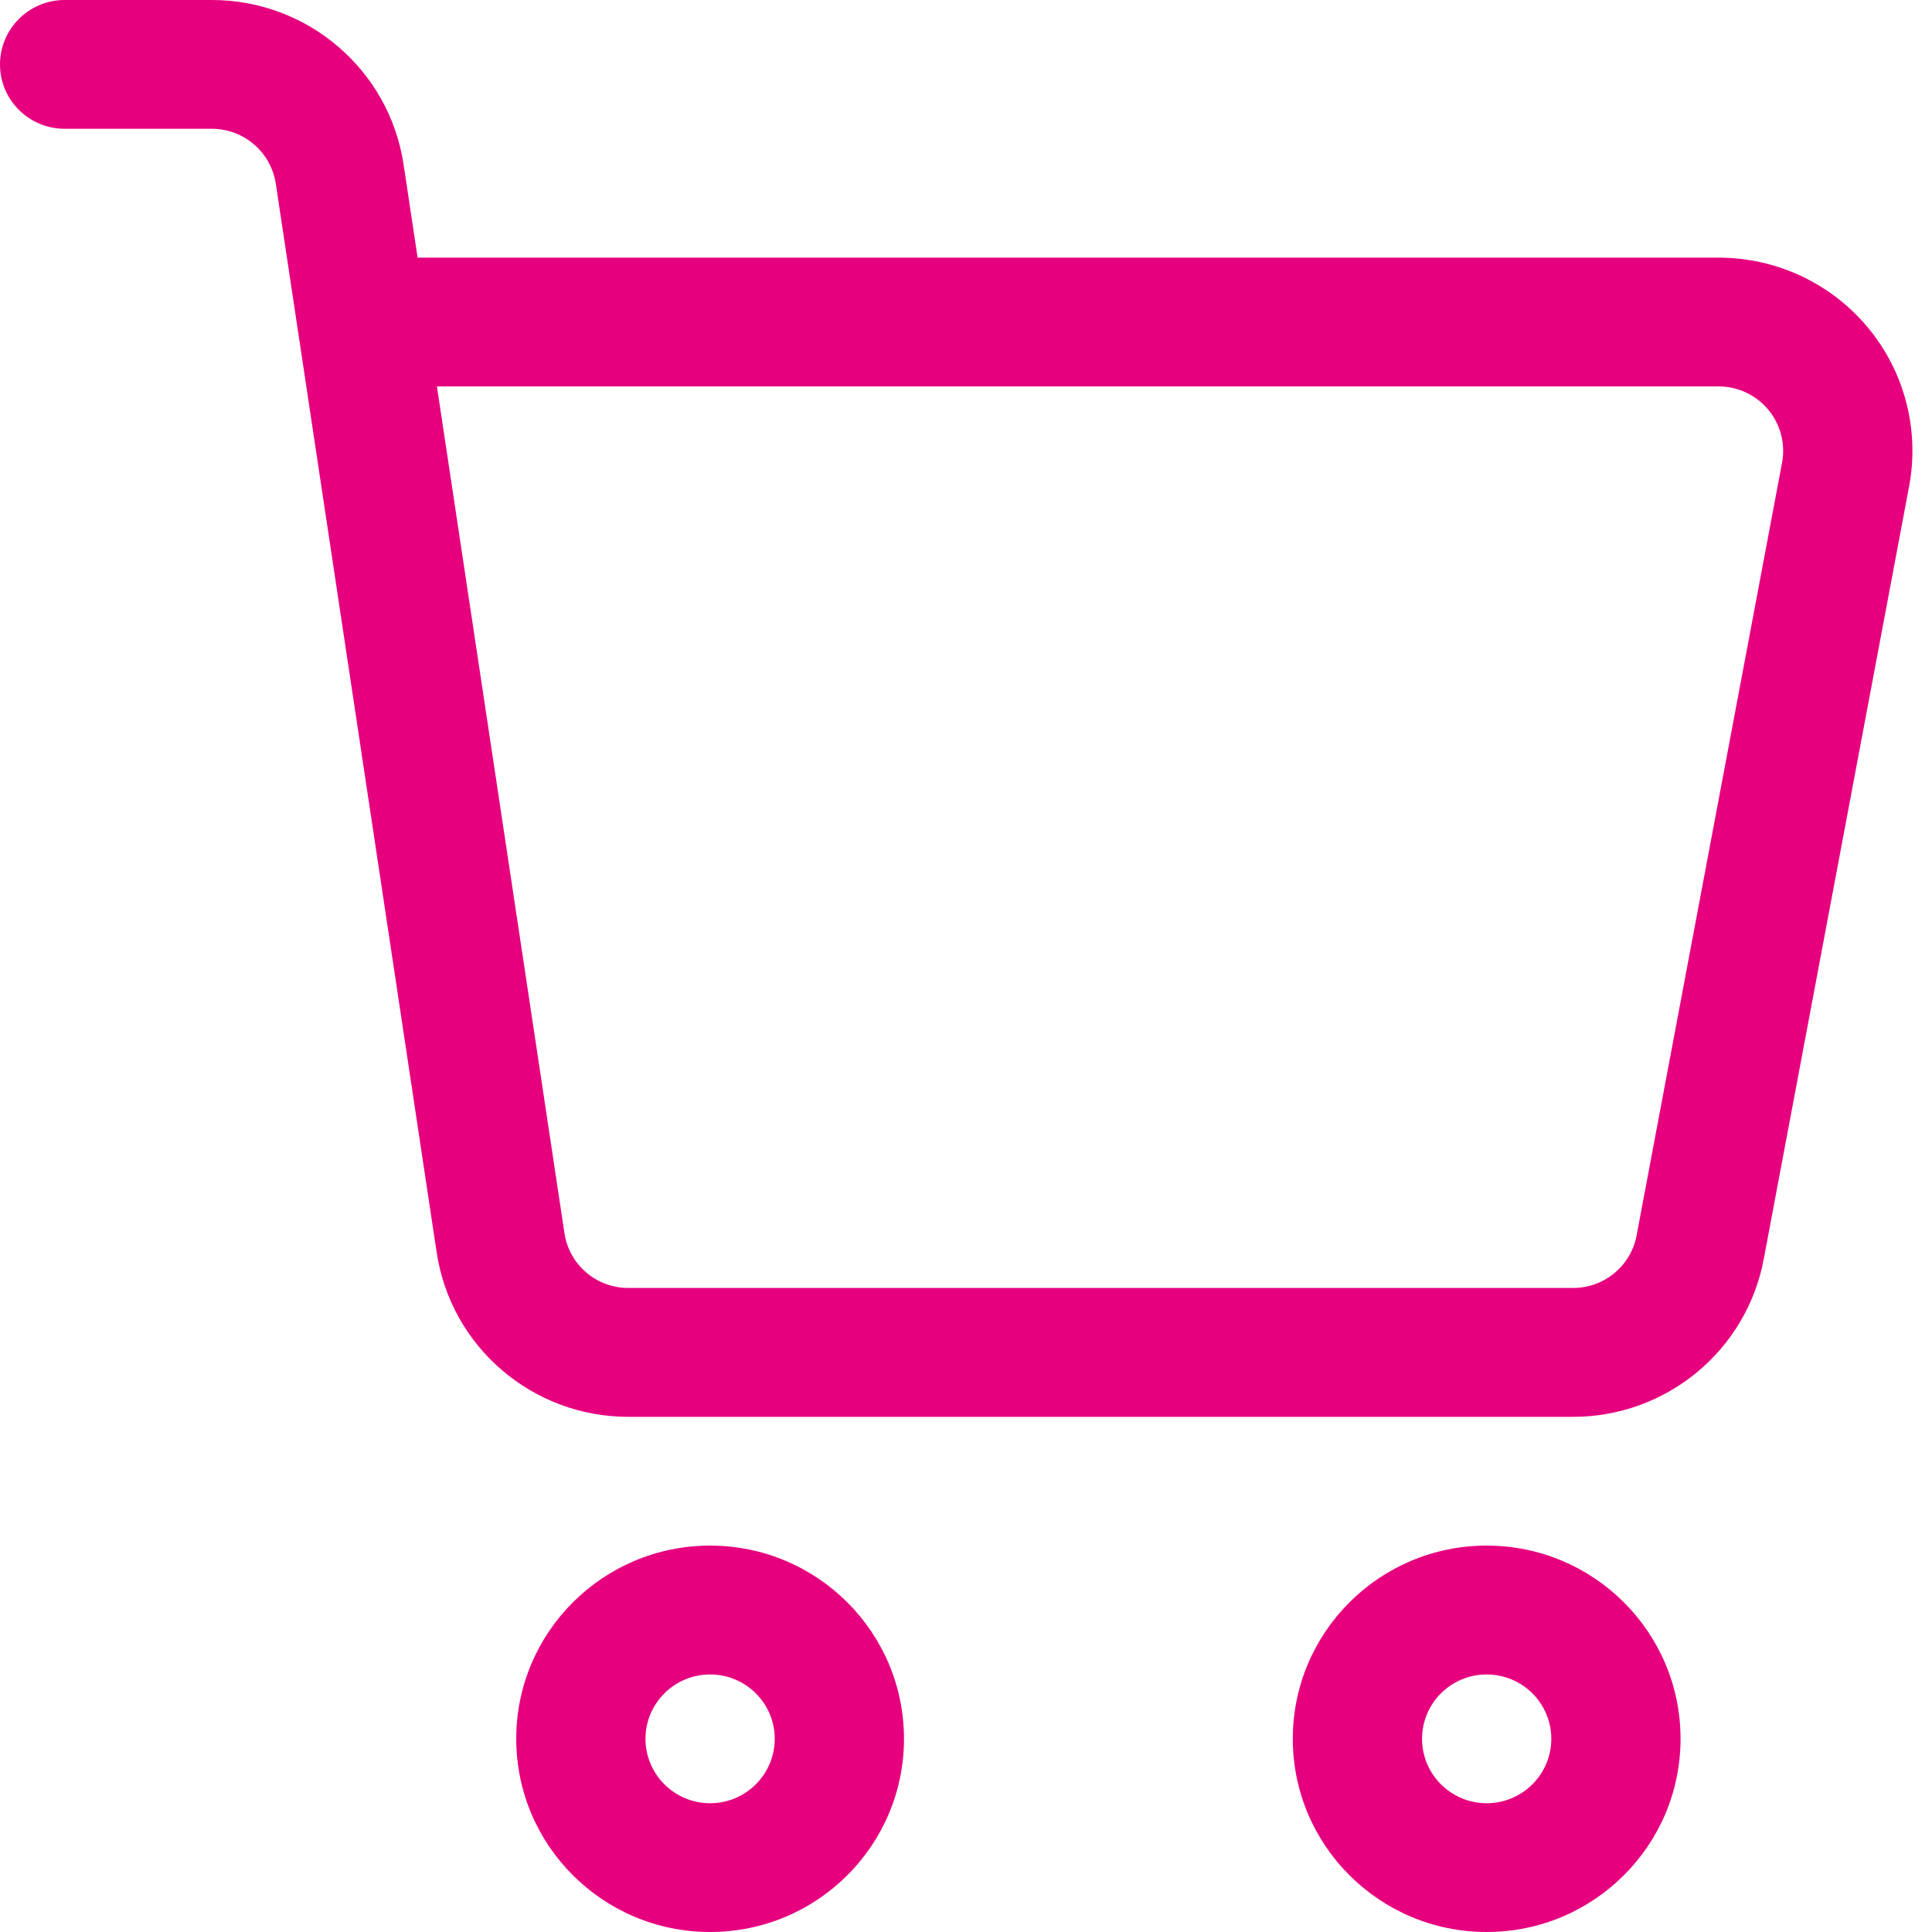 <svg width="20" height="20" viewBox="0 0 20 20" fill="none" xmlns="http://www.w3.org/2000/svg">
<path fill-rule="evenodd" clip-rule="evenodd" d="M4.323 2.667L4.178 1.703C4.03 0.724 3.187 0 2.193 0C1.468 0 0.669 0 0.669 0C0.3 0 0 0.299 0 0.667C0 1.035 0.3 1.333 0.669 1.333H2.193C2.524 1.333 2.805 1.575 2.855 1.901L4.52 12.963C4.667 13.943 5.511 14.667 6.504 14.667H16.285C17.251 14.667 18.08 13.981 18.258 13.035C18.614 11.141 19.35 7.229 19.763 5.035C19.873 4.451 19.716 3.847 19.335 3.389C18.953 2.931 18.387 2.667 17.79 2.667H4.323ZM4.523 4L5.843 12.765C5.892 13.092 6.173 13.333 6.504 13.333H16.285C16.606 13.333 16.883 13.105 16.942 12.789L18.448 4.789C18.484 4.595 18.432 4.393 18.305 4.241C18.178 4.088 17.989 4 17.79 4H4.523Z" fill="#E6007E"/>
<path fill-rule="evenodd" clip-rule="evenodd" d="M7.351 16C6.243 16 5.344 16.896 5.344 18C5.344 19.104 6.243 20 7.351 20C8.459 20 9.358 19.104 9.358 18C9.358 16.896 8.459 16 7.351 16ZM7.351 17.334C7.72 17.334 8.02 17.632 8.02 18C8.02 18.368 7.72 18.667 7.351 18.667C6.982 18.667 6.682 18.368 6.682 18C6.682 17.632 6.982 17.334 7.351 17.334Z" fill="#E6007E"/>
<path fill-rule="evenodd" clip-rule="evenodd" d="M15.39 16C14.282 16 13.383 16.896 13.383 18C13.383 19.104 14.282 20 15.39 20C16.498 20 17.397 19.104 17.397 18C17.397 16.896 16.498 16 15.39 16ZM15.39 17.334C15.759 17.334 16.059 17.632 16.059 18C16.059 18.368 15.759 18.667 15.39 18.667C15.021 18.667 14.721 18.368 14.721 18C14.721 17.632 15.021 17.334 15.39 17.334Z" fill="#E6007E"/>
</svg>

